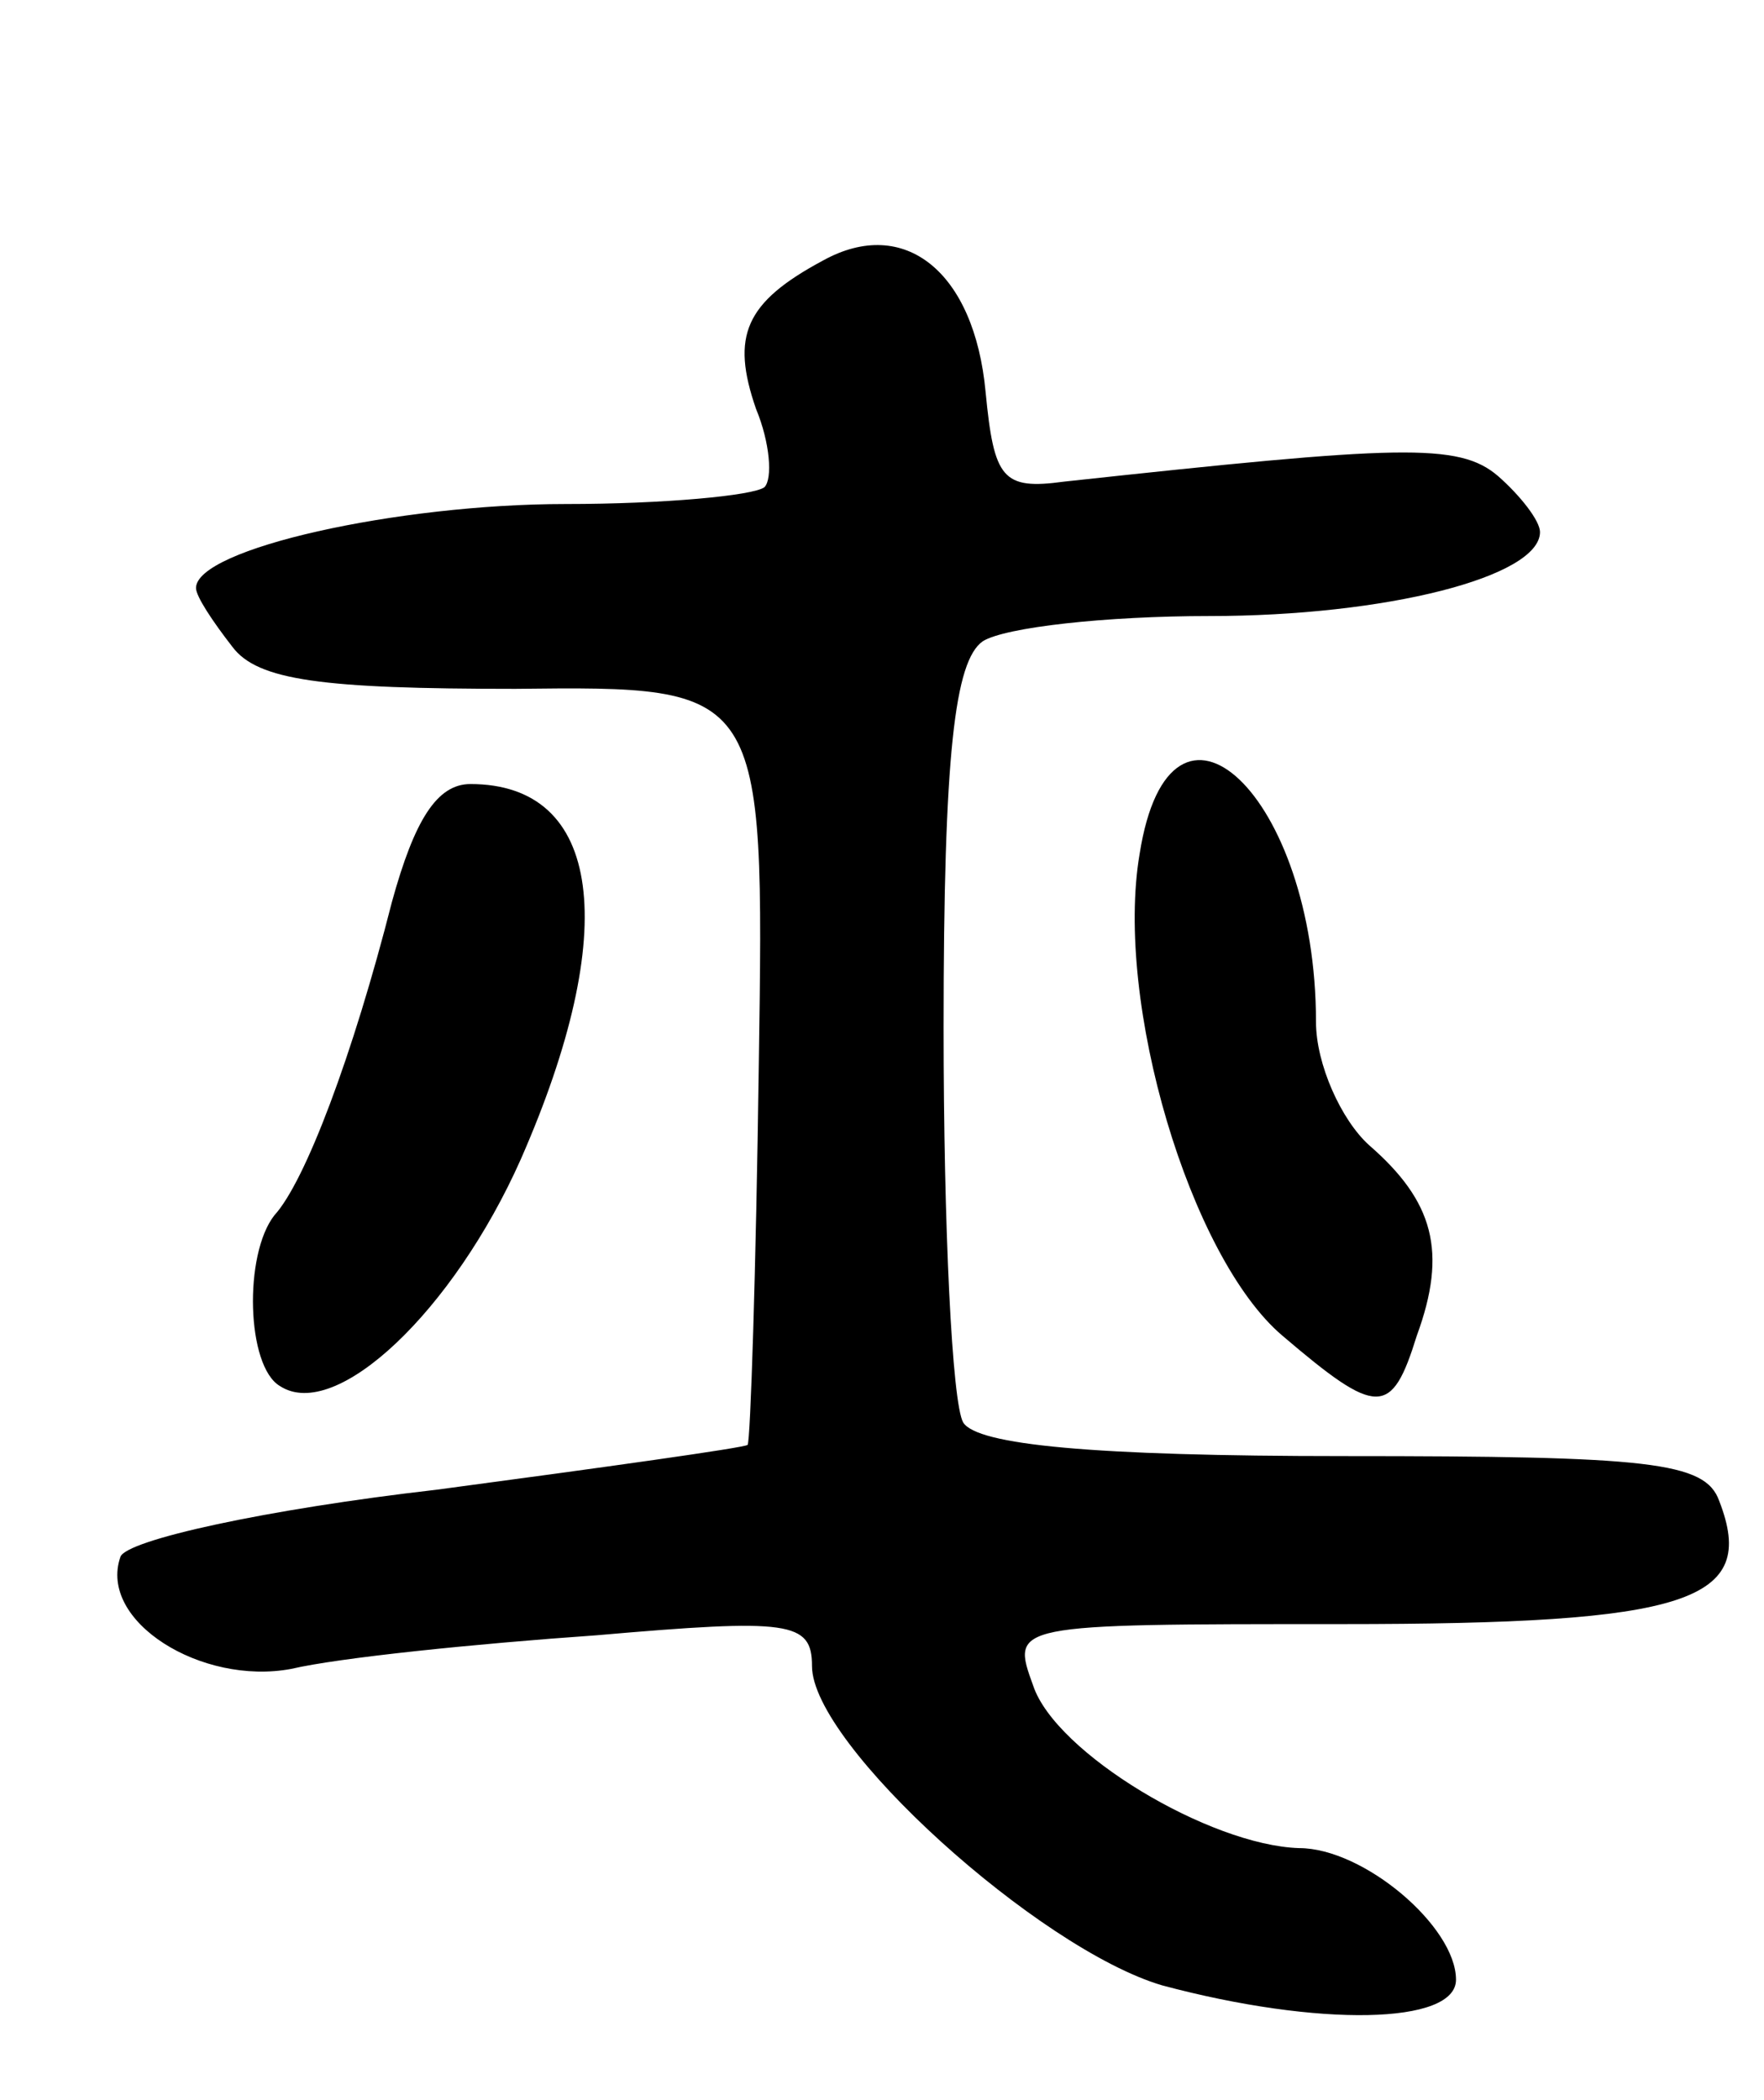 <svg version="1.0" xmlns="http://www.w3.org/2000/svg"
 width="63pt" height="75pt" viewBox="0 0 63 75"
 preserveAspectRatio="xMidYMid meet">
<g transform="translate(0,75) scale(0.1,-0.1)"
fill="#000000" stroke="none">
<path d="M294 657 c-28 -15 -33 -27 -24 -53 5 -12 6 -25 3 -28 -4 -3 -36 -6
-71 -6 -60 0 -132 -16 -132 -30 0 -3 6 -12 13 -21 9 -12 32 -15 101 -15 89 1
89 1 87 -134 -1 -74 -3 -135 -4 -136 -1 -1 -51 -8 -111 -16 -61 -7 -111 -18
-113 -24 -8 -23 29 -46 61 -40 17 4 66 9 109 12 69 6 77 5 77 -11 0 -28 81
-101 125 -114 56 -15 105 -14 105 2 0 19 -33 47 -56 47 -32 1 -87 34 -95 58
-8 22 -8 22 110 22 124 0 149 8 135 44 -5 14 -25 16 -134 16 -90 0 -131 4
-136 12 -4 7 -7 70 -7 141 0 98 4 131 14 138 8 5 44 9 81 9 63 0 118 14 118
30 0 4 -7 13 -15 20 -14 12 -35 11 -155 -2 -22 -3 -25 1 -28 32 -4 43 -29 63
-58 47z"/>
<path d="M407 445 c-9 -53 18 -144 51 -172 34 -29 39 -29 48 0 11 30 6 48 -17
68 -10 9 -19 29 -19 44 0 81 -52 130 -63 60z"/>
<path d="M140 428 c-14 -55 -31 -100 -42 -112 -11 -14 -10 -54 2 -61 20 -13
62 27 86 81 36 82 29 134 -18 134 -12 0 -20 -13 -28 -42z"/>
</g>
</svg>
